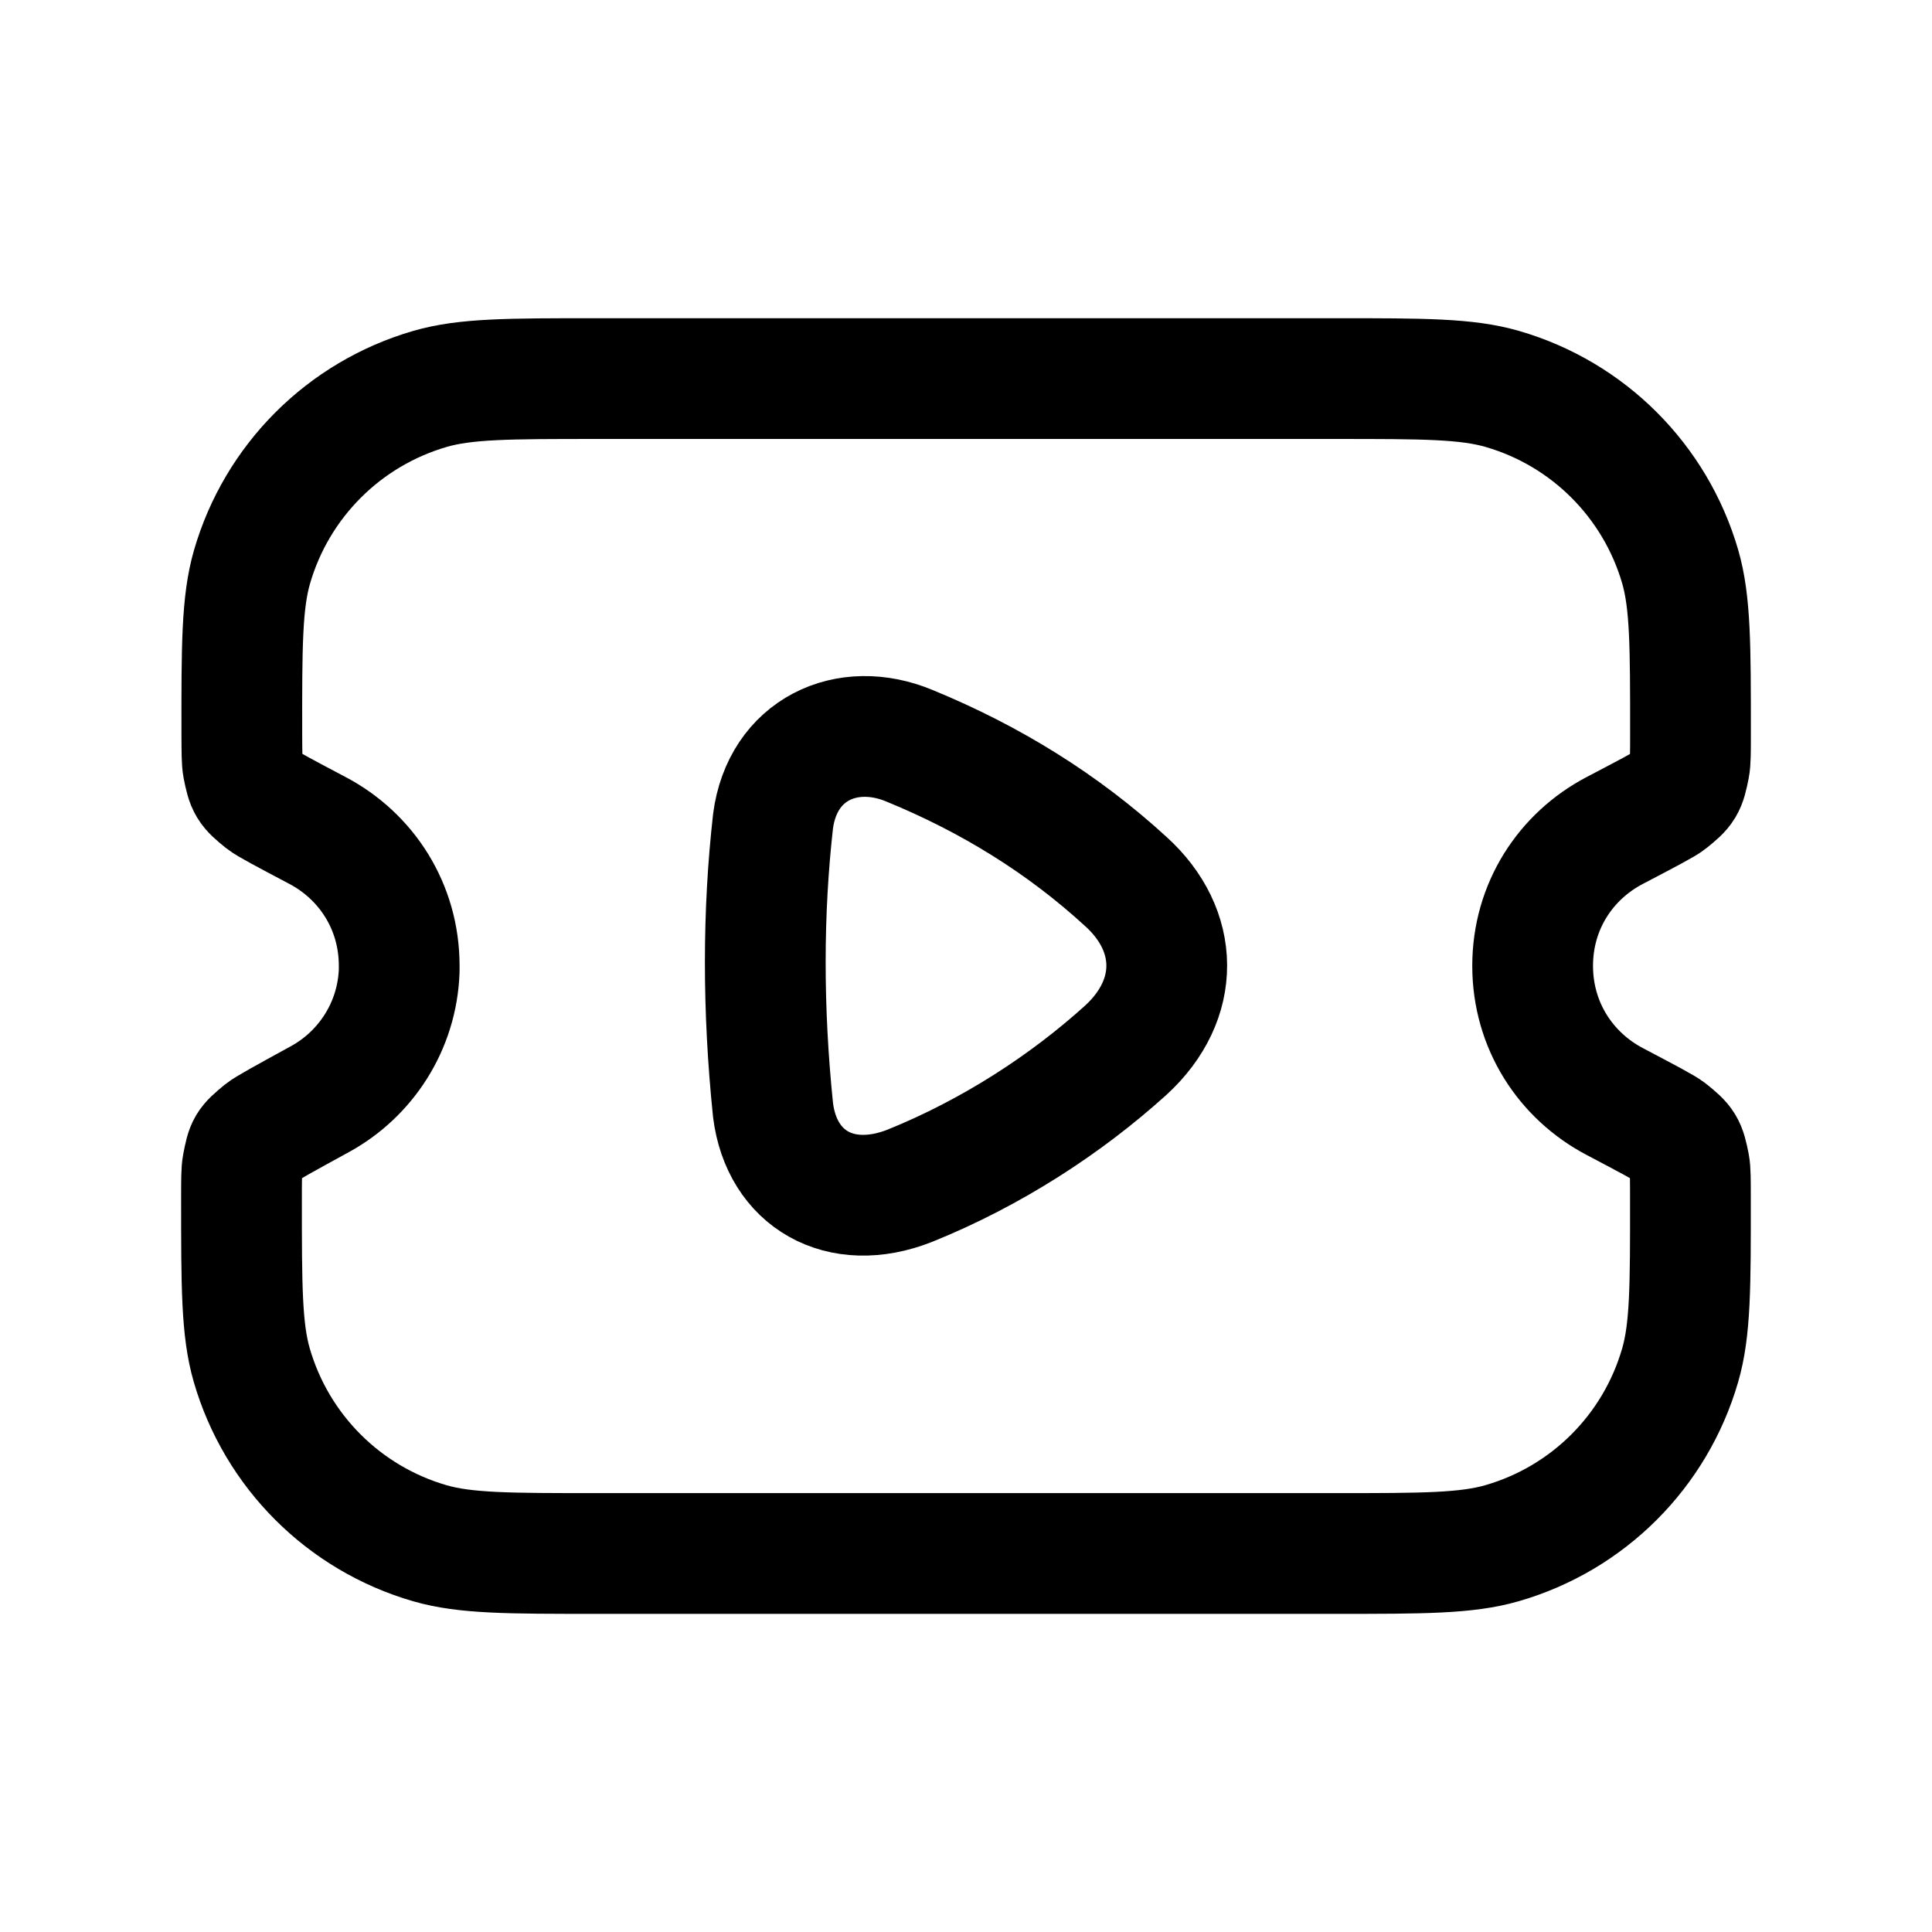 <svg width="24" height="24" viewBox="0 0 24 24" fill="none" xmlns="http://www.w3.org/2000/svg">
<path fill-rule="evenodd" clip-rule="evenodd" d="M13.986 13.045C13.246 13.715 12.32 14.319 11.302 14.73C10.436 15.071 9.71 14.645 9.603 13.791C9.473 12.531 9.476 11.326 9.603 10.201C9.719 9.314 10.519 8.937 11.302 9.266C12.305 9.678 13.205 10.234 13.986 10.951C14.655 11.556 14.671 12.417 13.986 13.045Z" stroke="black" stroke-width="1.5" stroke-linecap="round" stroke-linejoin="round"/>
<path d="M19.039 11.998C19.039 11.256 19.451 10.635 20.058 10.317C20.47 10.101 20.677 9.993 20.732 9.948C20.924 9.794 20.938 9.77 20.986 9.528C21 9.458 21 9.342 21 9.109C21 8.025 21 7.482 20.872 7.039C20.562 5.974 19.729 5.141 18.664 4.832C18.221 4.703 17.679 4.703 16.594 4.703H7.407C6.325 4.703 5.783 4.703 5.342 4.831C4.274 5.141 3.439 5.976 3.13 7.044C3.003 7.486 3.003 8.028 3.004 9.11C3.005 9.342 3.005 9.457 3.018 9.526C3.066 9.768 3.08 9.791 3.272 9.946C3.327 9.99 3.532 10.099 3.943 10.316C4.549 10.635 4.96 11.259 4.959 11.999V12.057C4.935 12.75 4.541 13.344 3.974 13.654C3.534 13.895 3.314 14.016 3.26 14.06C3.066 14.222 3.061 14.229 3.013 14.477C3 14.545 3 14.662 3 14.898C3 15.977 3 16.517 3.127 16.957C3.436 18.026 4.272 18.862 5.341 19.171C5.781 19.298 6.321 19.298 7.401 19.298H16.594C17.678 19.298 18.22 19.298 18.663 19.169C19.729 18.86 20.562 18.027 20.871 16.961C21 16.518 21 15.976 20.999 14.892C20.999 14.659 20.999 14.543 20.986 14.474C20.938 14.232 20.924 14.209 20.732 14.054C20.677 14.009 20.471 13.901 20.058 13.683C19.45 13.363 19.039 12.739 19.039 11.998Z" stroke="black" stroke-width="1.5" stroke-linecap="round" stroke-linejoin="round"/>
</svg>